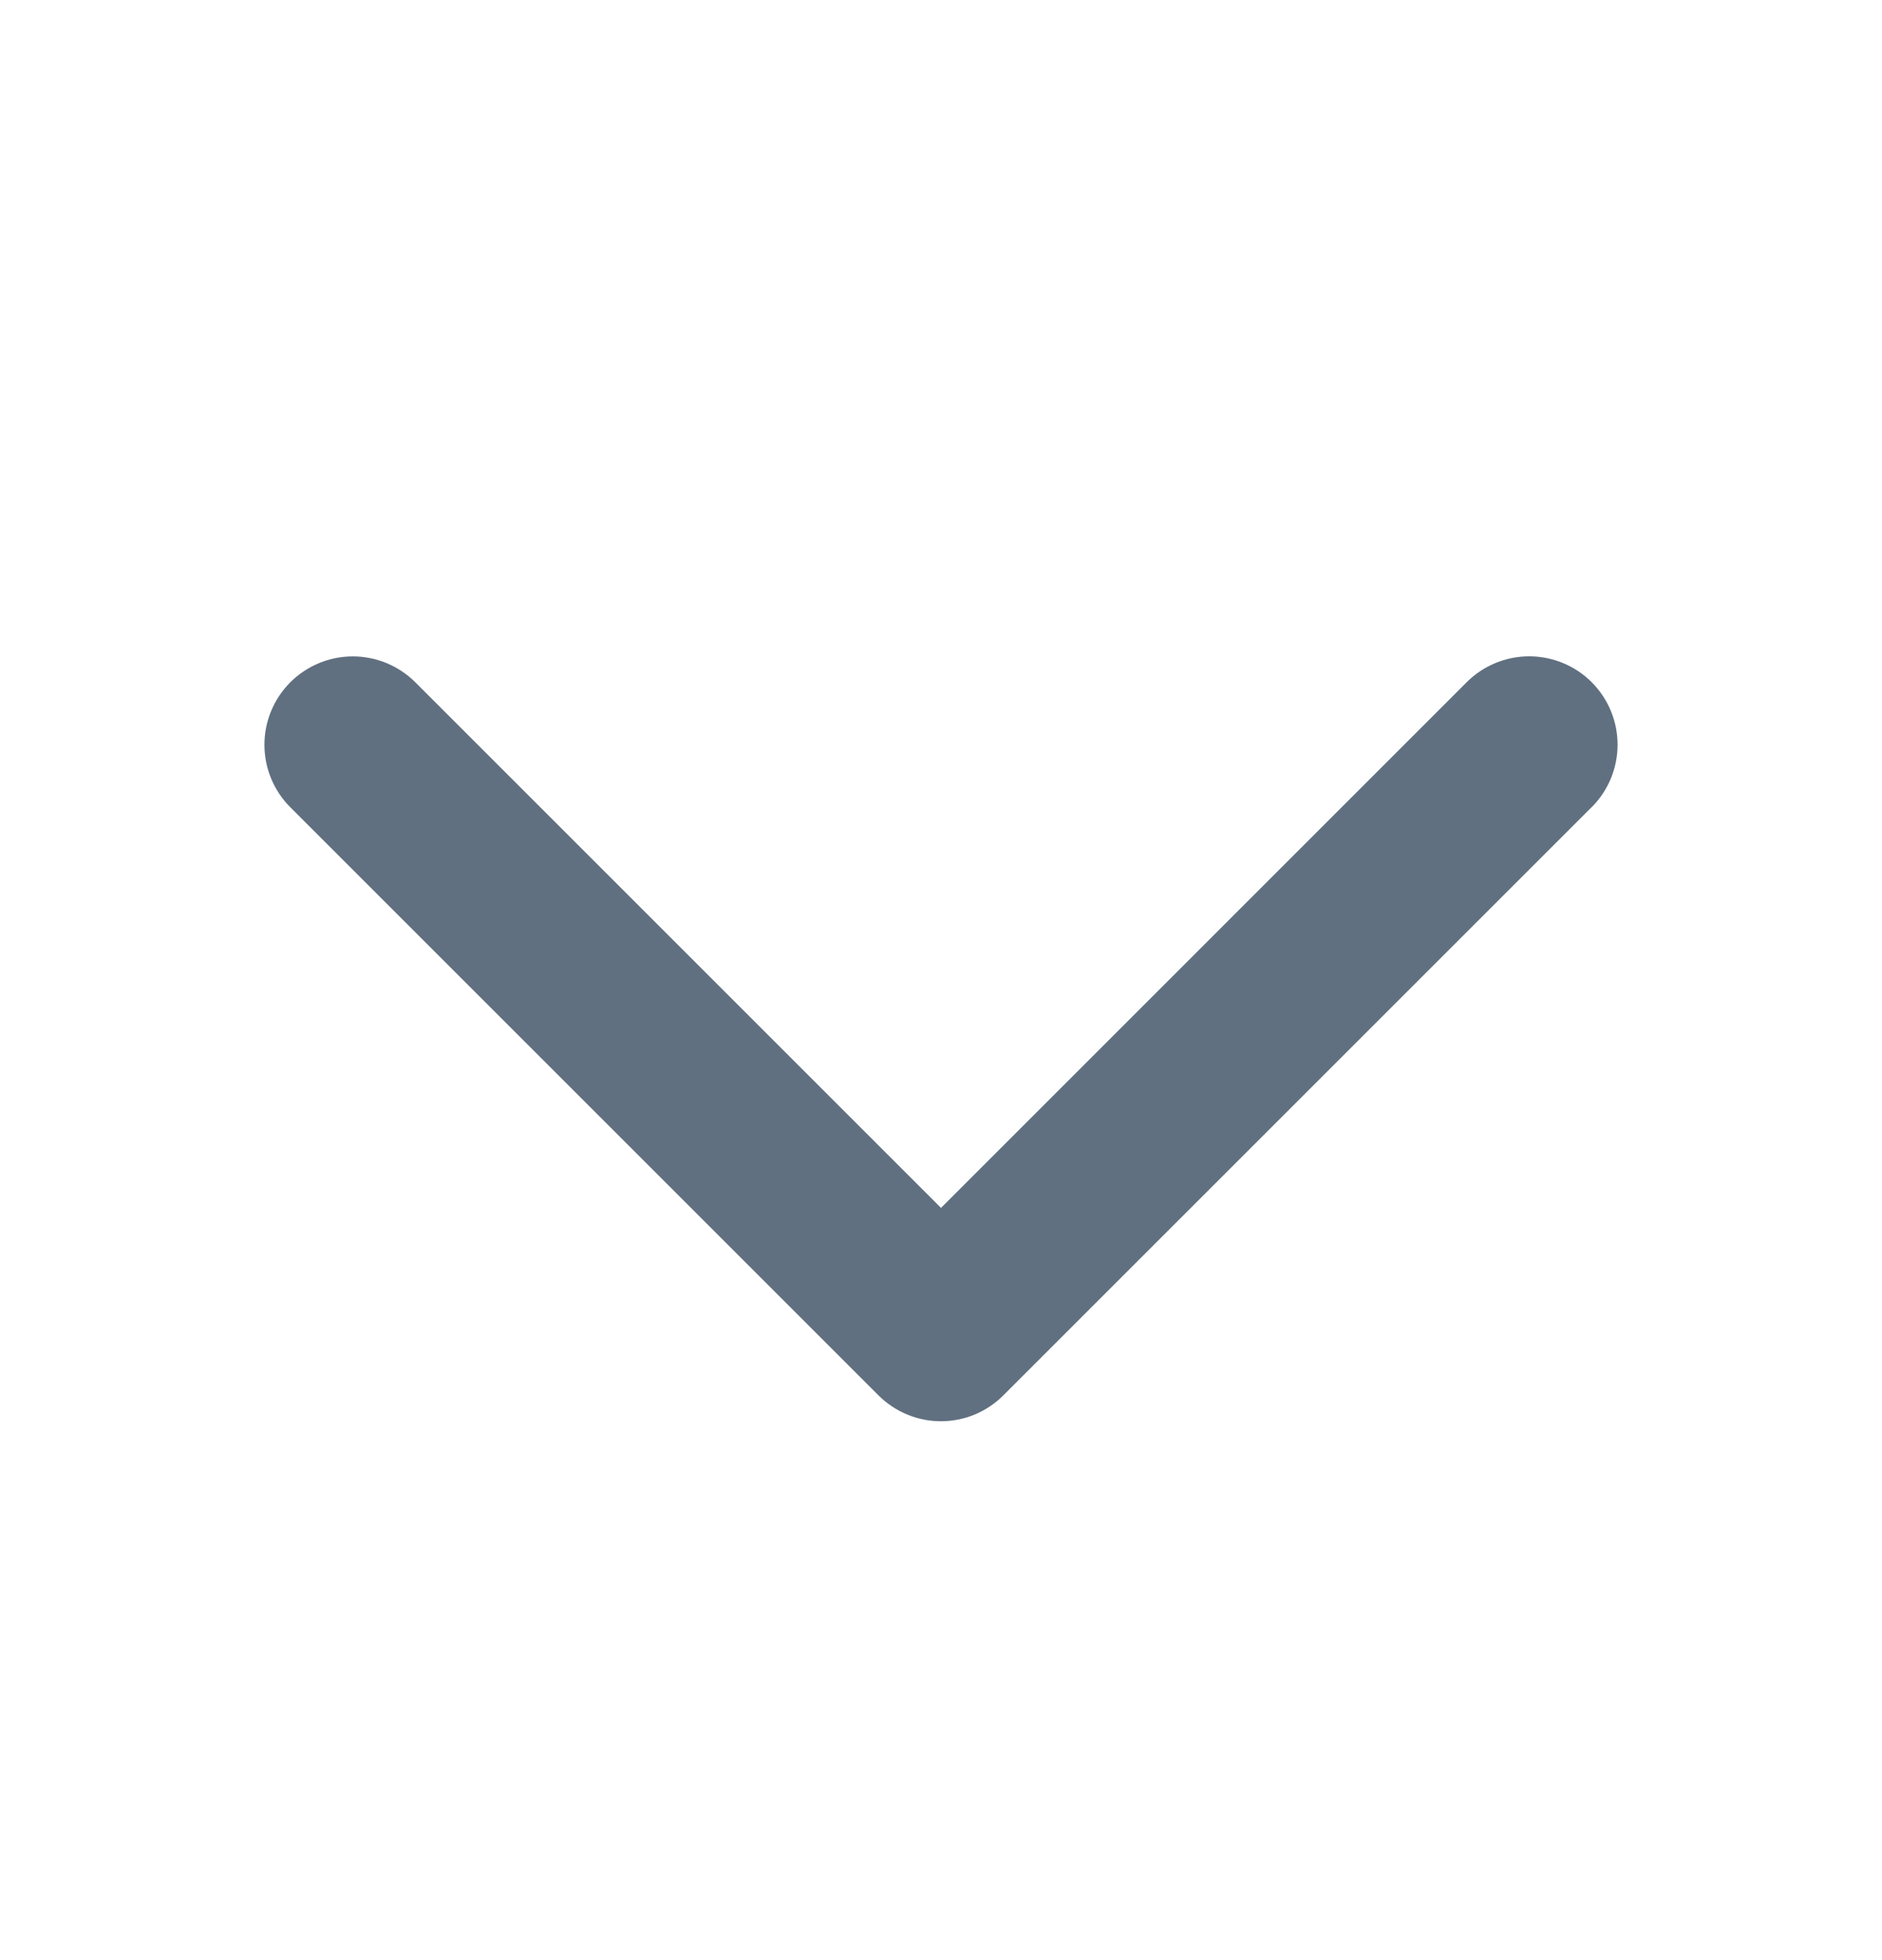 <svg width="24" height="25" viewBox="0 0 24 25" fill="none" xmlns="http://www.w3.org/2000/svg">
<path d="M20.296 10.296L12.796 17.796C12.691 17.901 12.567 17.984 12.431 18.041C12.294 18.098 12.147 18.127 11.999 18.127C11.851 18.127 11.704 18.098 11.568 18.041C11.431 17.984 11.307 17.901 11.202 17.796L3.702 10.296C3.491 10.085 3.372 9.798 3.372 9.499C3.372 9.2 3.491 8.914 3.702 8.702C3.914 8.491 4.2 8.372 4.499 8.372C4.798 8.372 5.085 8.491 5.296 8.702L12 15.406L18.704 8.701C18.915 8.49 19.202 8.371 19.501 8.371C19.8 8.371 20.087 8.49 20.298 8.701C20.509 8.913 20.628 9.199 20.628 9.498C20.628 9.797 20.509 10.084 20.298 10.295L20.296 10.296Z" fill="#607080"/>
</svg>
